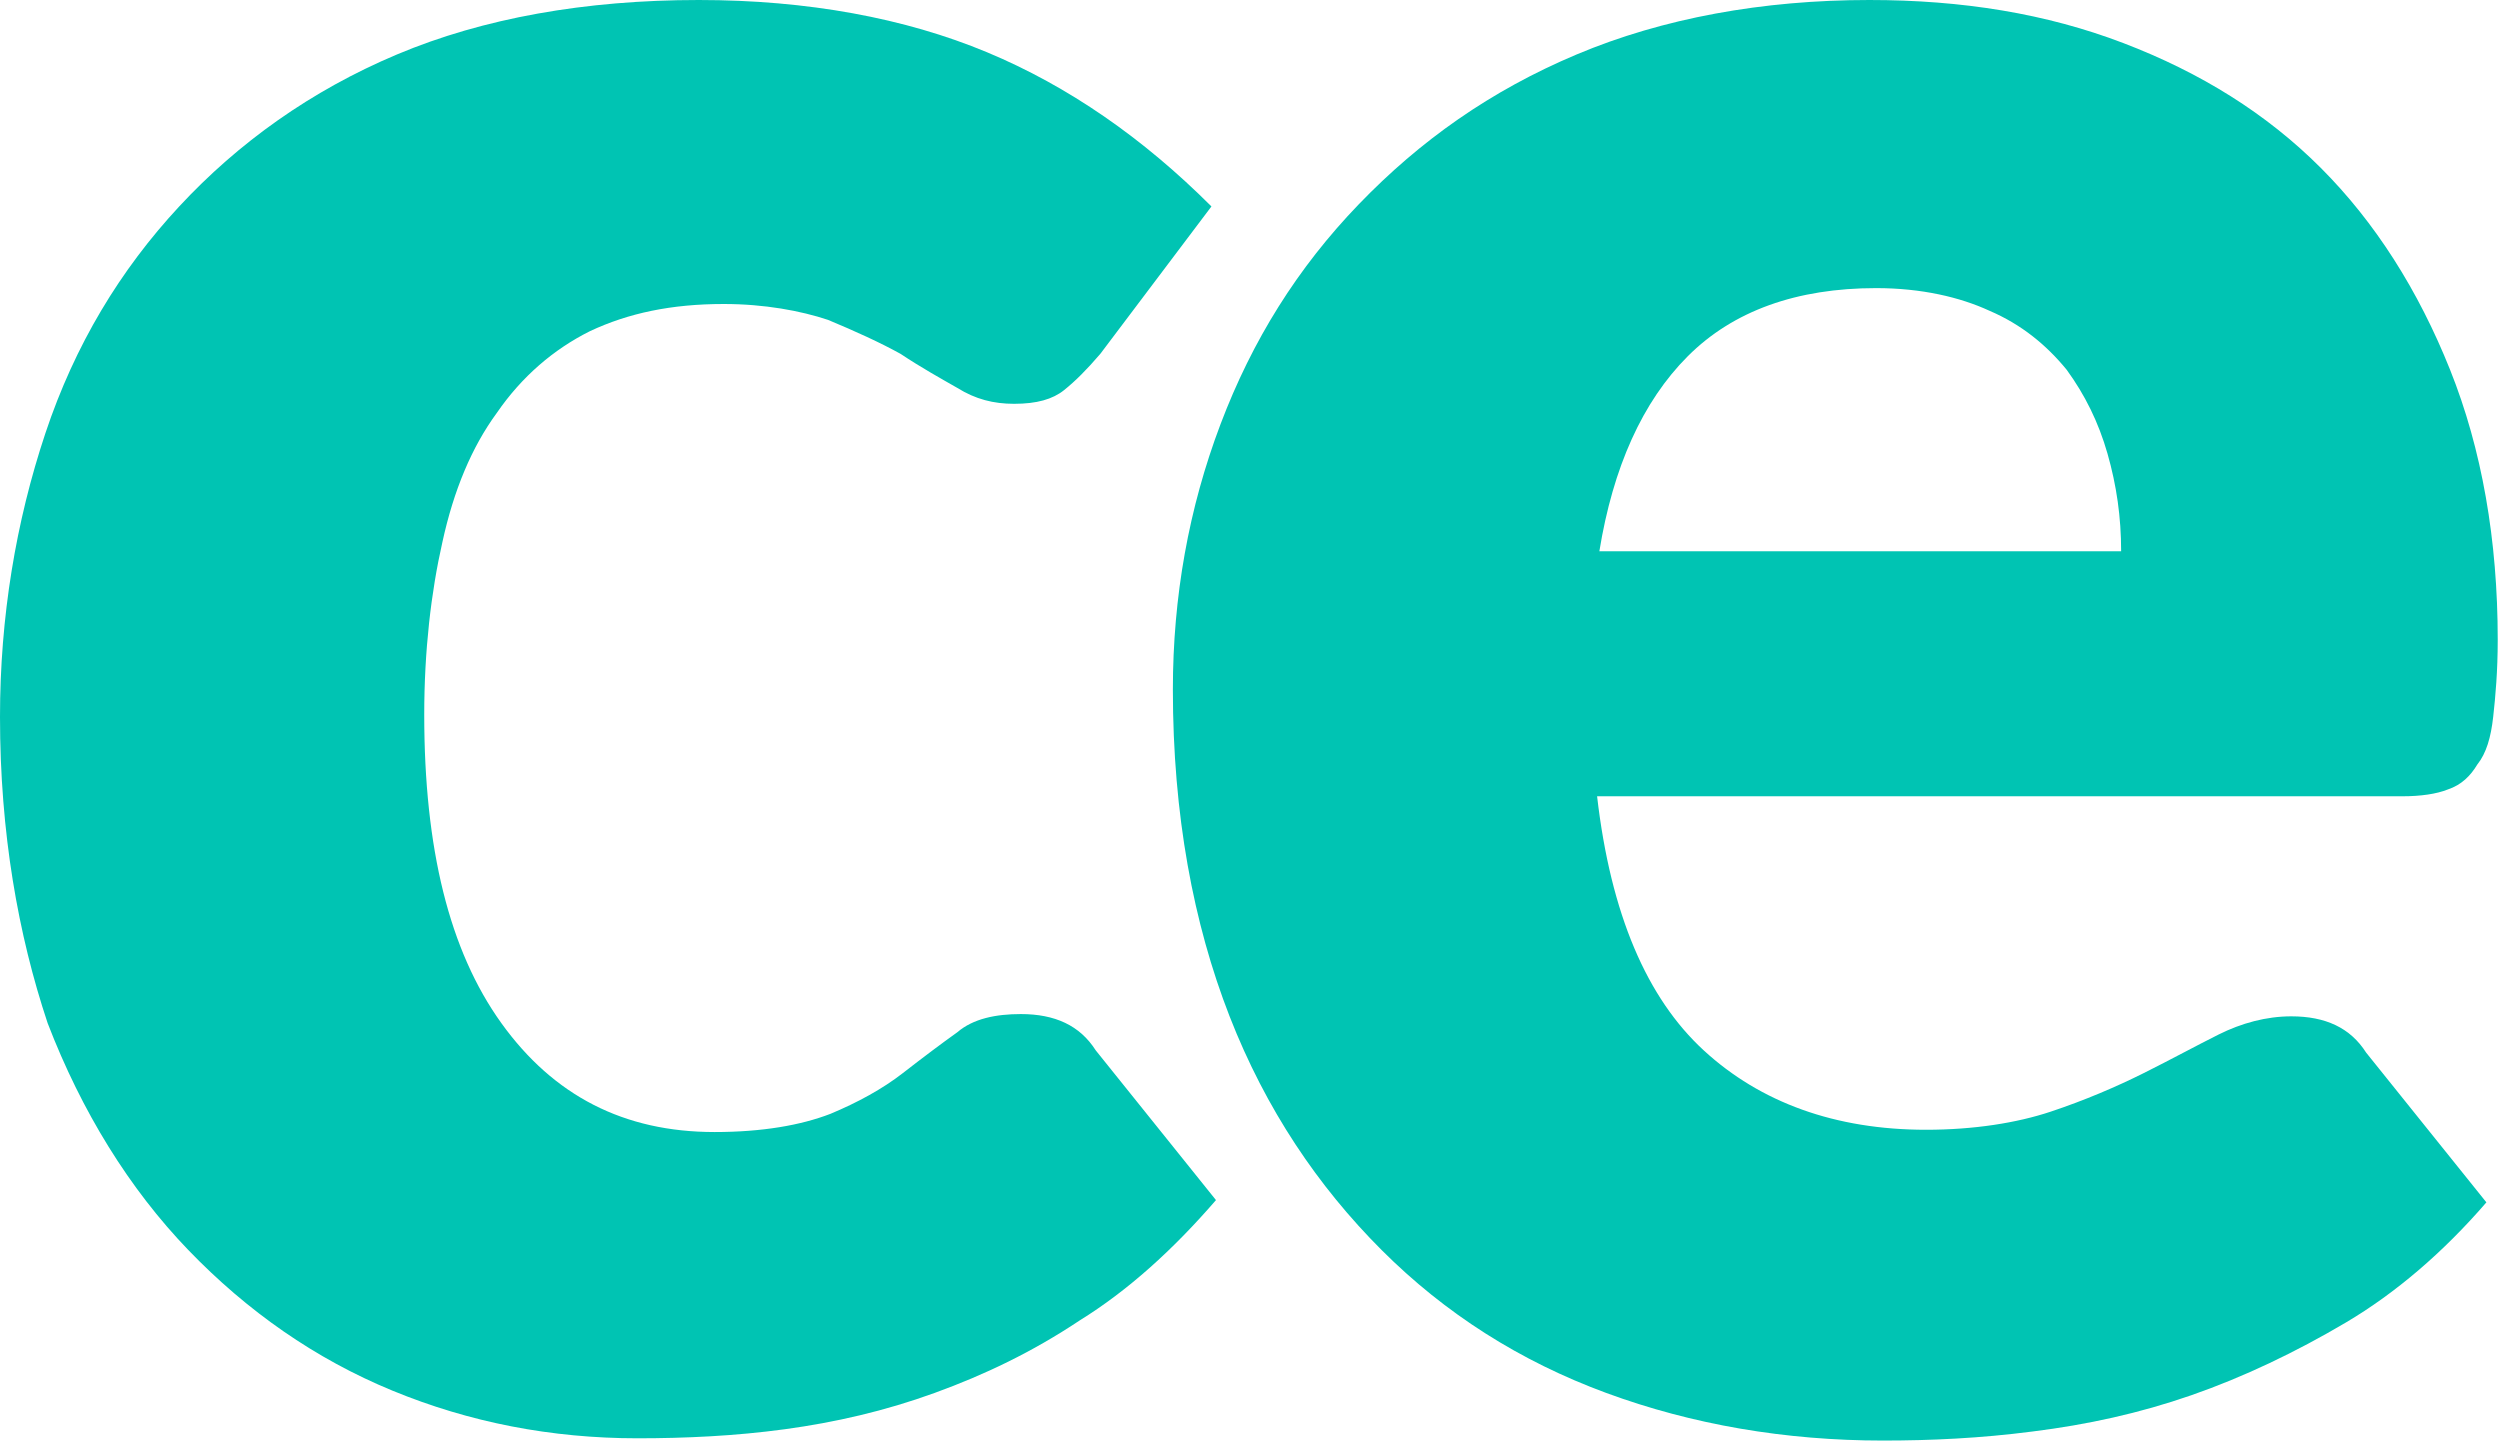 <?xml version="1.0" encoding="utf-8"?>
<!-- Generator: Adobe Illustrator 20.0.0, SVG Export Plug-In . SVG Version: 6.00 Build 0)  -->
<svg version="1.1" id="Layer_1" xmlns="http://www.w3.org/2000/svg" xmlns:xlink="http://www.w3.org/1999/xlink" x="0px" y="0px"
	 viewBox="0 0 110.2 63.8" style="enable-background:new 0 0 110.2 63.8;" xml:space="preserve">
<style type="text/css">
	.st0{fill:#00C4B3;}
</style>
<g>
	<path class="st0" d="M82.4,0c4.1,0,7.8,0.6,11.2,1.9c3.4,1.3,6.3,3.1,8.7,5.5s4.3,5.4,5.7,8.9c1.4,3.5,2.1,7.5,2.1,11.9
		c0,1.4-0.1,2.5-0.2,3.4c-0.1,0.9-0.3,1.6-0.7,2.1c-0.3,0.5-0.7,0.9-1.3,1.1c-0.5,0.2-1.2,0.3-2,0.3H70.4c0.6,5.2,2.2,8.9,4.7,11.2
		c2.5,2.3,5.8,3.5,9.8,3.5c2.1,0,4-0.3,5.5-0.8s2.9-1.1,4.1-1.7c1.2-0.6,2.3-1.2,3.3-1.7s2.1-0.8,3.2-0.8c1.5,0,2.6,0.5,3.3,1.6
		l5.3,6.6c-1.9,2.2-4,4-6.2,5.3s-4.5,2.4-6.8,3.2s-4.6,1.3-7,1.6c-2.3,0.3-4.5,0.4-6.6,0.4c-4.3,0-8.4-0.7-12.2-2.1
		c-3.8-1.4-7.1-3.5-9.9-6.3c-2.8-2.8-5.1-6.2-6.7-10.3c-1.6-4.1-2.5-8.9-2.5-14.4c0-4.1,0.7-8,2.1-11.7c1.4-3.7,3.4-6.9,6.1-9.7
		s5.8-5,9.6-6.6S77.7,0,82.4,0z M82.7,12.7c-3.5,0-6.3,1-8.3,3s-3.3,4.9-3.9,8.6h23c0-1.5-0.2-2.9-0.6-4.3s-1-2.6-1.8-3.7
		c-0.9-1.1-2-2-3.4-2.6C86.4,13.1,84.7,12.7,82.7,12.7z"/>
</g>
<g>
	<path class="st0" d="M48.5,15.6c-0.6,0.7-1.1,1.2-1.6,1.6s-1.2,0.6-2.2,0.6c-0.9,0-1.7-0.2-2.5-0.7c-0.7-0.4-1.6-0.9-2.5-1.5
		c-0.9-0.5-2-1-3.2-1.5c-1.2-0.4-2.8-0.7-4.6-0.7c-2.3,0-4.2,0.4-5.9,1.2c-1.6,0.8-3,2-4.1,3.6c-1.1,1.5-1.9,3.4-2.4,5.7
		c-0.5,2.2-0.8,4.8-0.8,7.6c0,5.9,1.1,10.4,3.4,13.6s5.4,4.8,9.4,4.8c2.1,0,3.8-0.3,5.1-0.8c1.2-0.5,2.3-1.1,3.2-1.8
		s1.7-1.3,2.4-1.8c0.7-0.6,1.7-0.8,2.8-0.8c1.5,0,2.6,0.5,3.3,1.6l5.3,6.6c-1.9,2.2-3.9,4-6,5.3c-2.1,1.4-4.2,2.4-6.4,3.2
		s-4.4,1.3-6.6,1.6c-2.2,0.3-4.4,0.4-6.5,0.4c-3.8,0-7.4-0.7-10.8-2.1c-3.4-1.4-6.4-3.5-9-6.2s-4.7-6.1-6.2-10
		C0.8,41.2,0,36.7,0,31.6c0-4.4,0.7-8.6,2-12.5s3.3-7.2,5.9-10s5.8-5.1,9.6-6.7S25.8,0,30.8,0c4.8,0,9.1,0.8,12.7,2.3
		s6.9,3.8,9.9,6.8L48.5,15.6z"/>
</g>
</svg>
